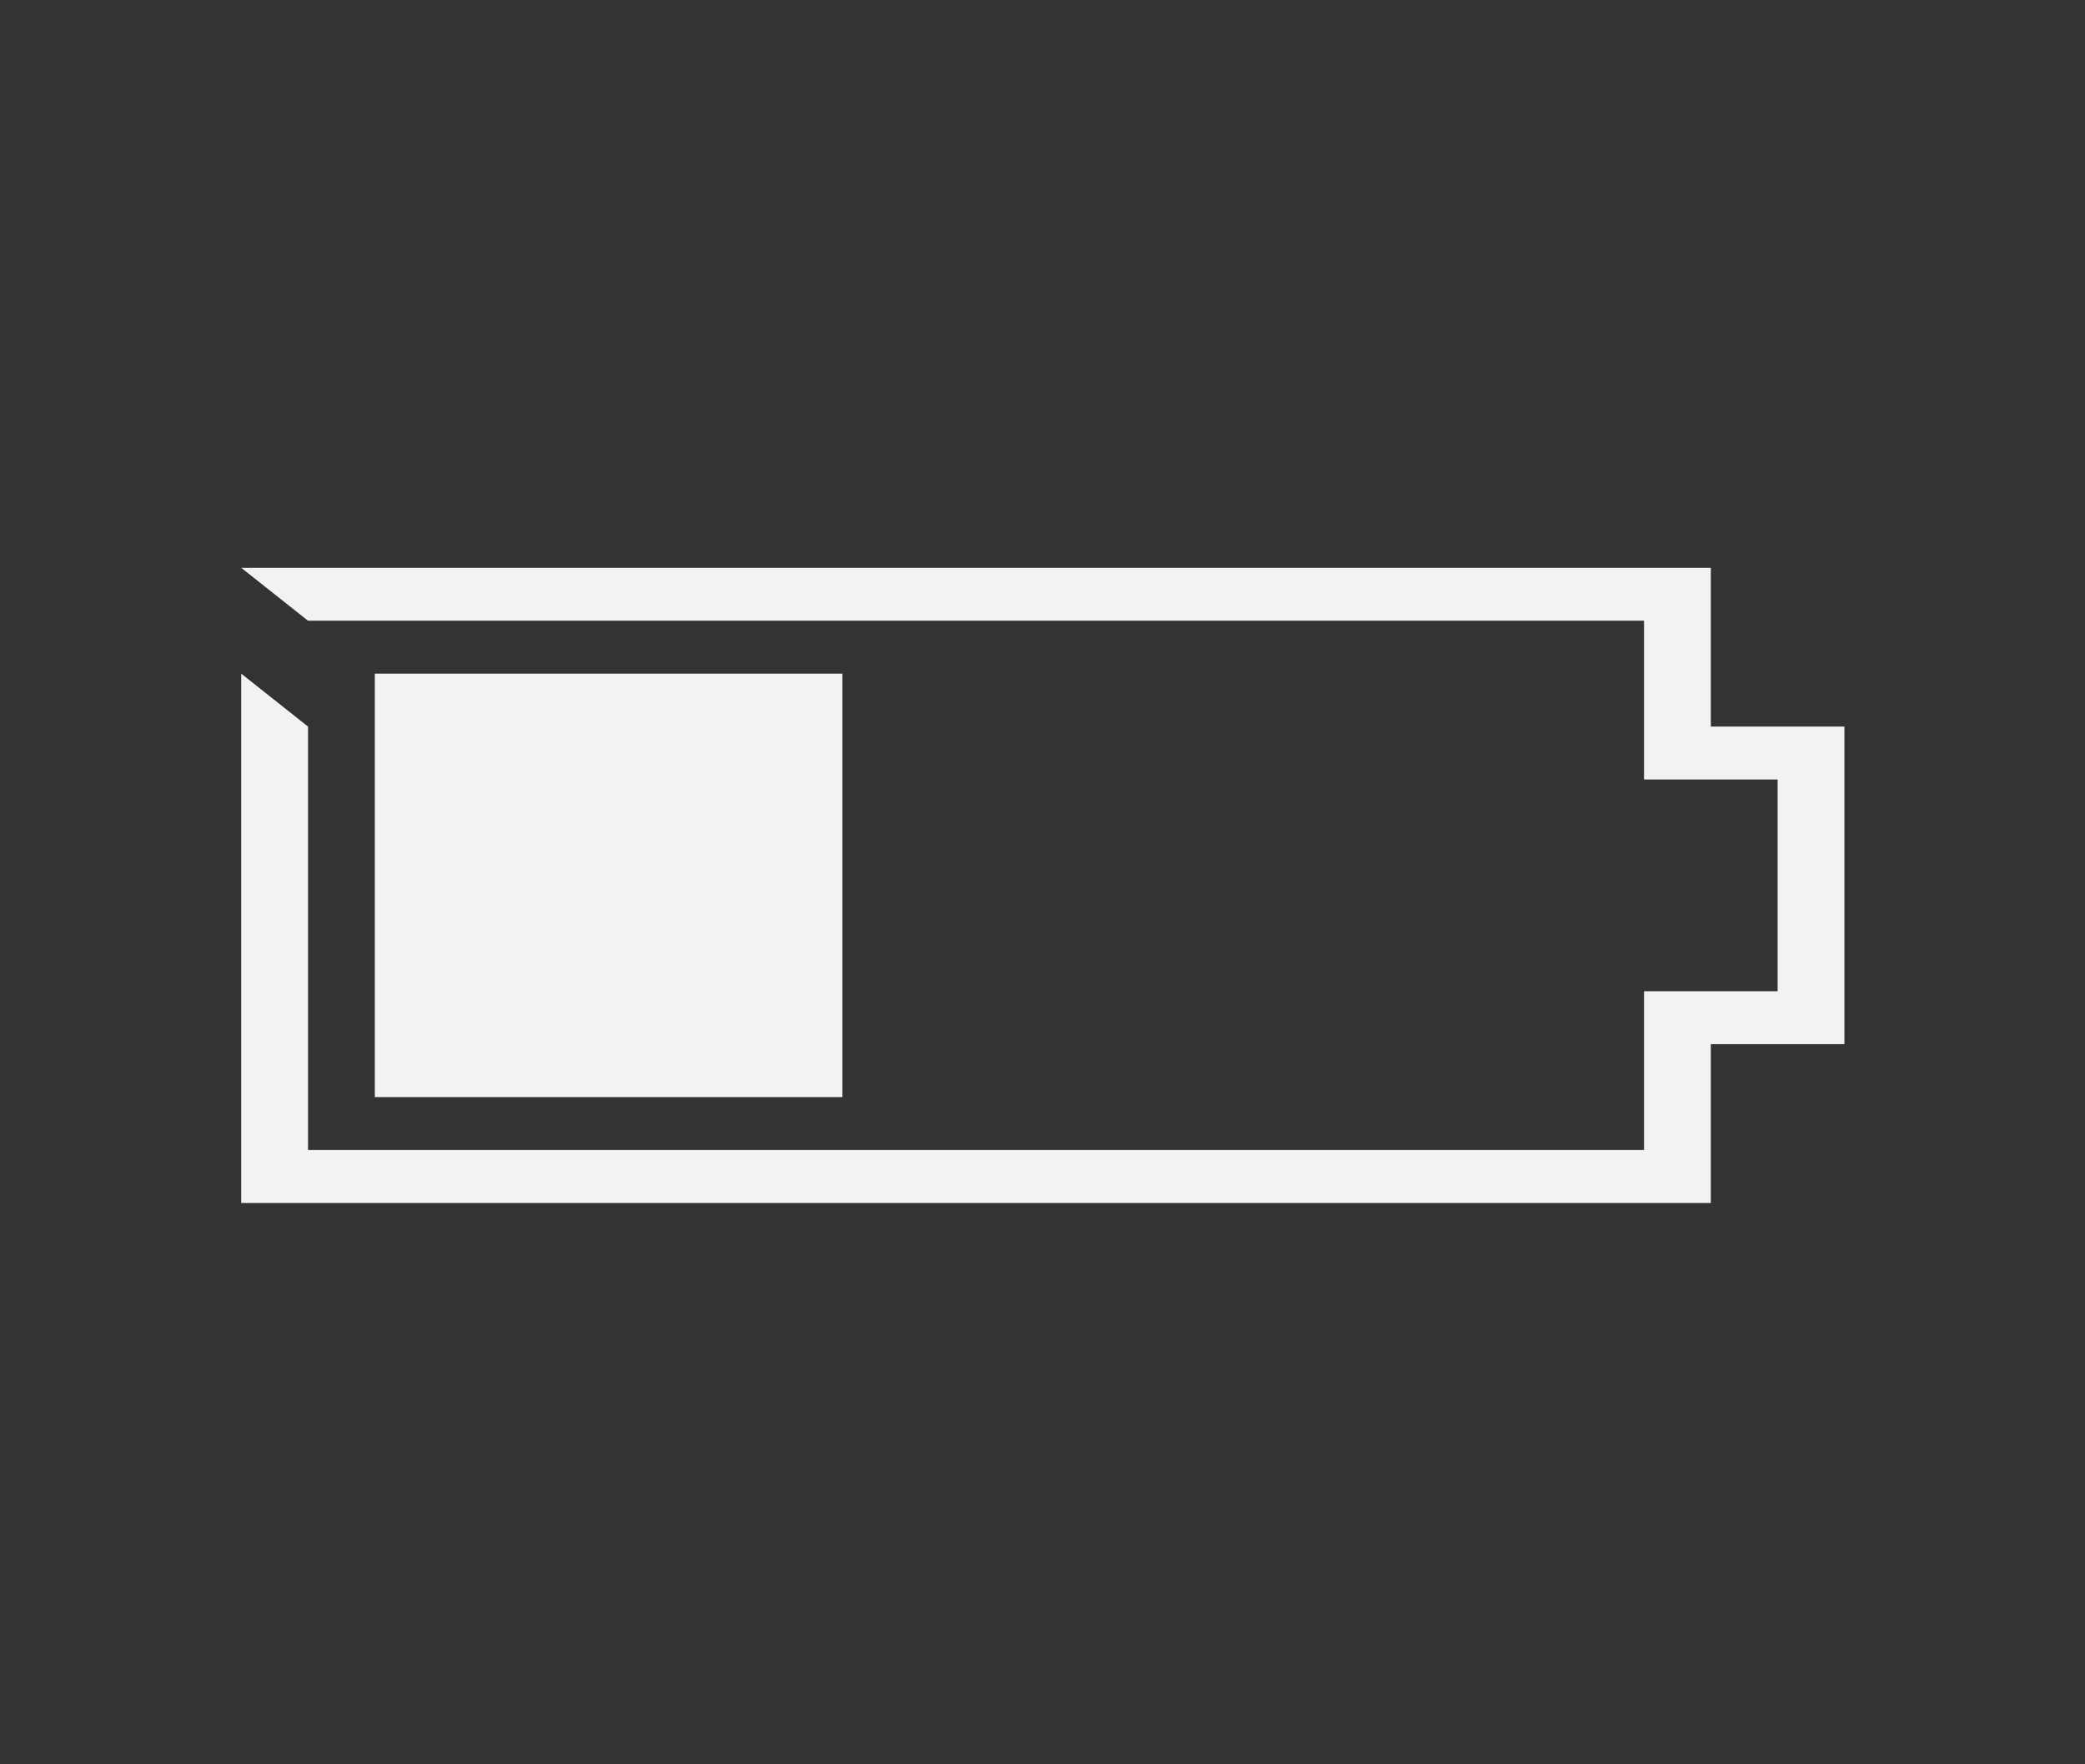 <?xml version="1.0" encoding="UTF-8" standalone="no"?>
<!-- Created with Inkscape (http://www.inkscape.org/) -->

<svg
   xmlns:dc="http://purl.org/dc/elements/1.1/"
   xmlns:cc="http://creativecommons.org/ns#"
   xmlns:rdf="http://www.w3.org/1999/02/22-rdf-syntax-ns#"
   xmlns:svg="http://www.w3.org/2000/svg"
   xmlns="http://www.w3.org/2000/svg"
   xmlns:sodipodi="http://sodipodi.sourceforge.net/DTD/sodipodi-0.dtd"
   xmlns:inkscape="http://www.inkscape.org/namespaces/inkscape"
   id="svg3014"
   height="22"
   width="26"
   version="1.1"
   inkscape:version="0.91 r13725"
   sodipodi:docname="xfpm-primary-040.svg">
  <rect width="100%" height="100%" fill="#333333" stroke="none"/>
  <defs
     id="defs11" />
  <sodipodi:namedview
     pagecolor="#ffffff"
     bordercolor="#666666"
     borderopacity="1"
     objecttolerance="10"
     gridtolerance="10"
     guidetolerance="10"
     inkscape:pageopacity="0"
     inkscape:pageshadow="2"
     inkscape:window-width="1920"
     inkscape:window-height="1014"
     id="namedview9"
     showgrid="true"
     inkscape:zoom="28.393057"
     inkscape:cx="14.052566"
     inkscape:cy="10.985417"
     inkscape:window-x="0"
     inkscape:window-y="0"
     inkscape:window-maximized="1"
     inkscape:current-layer="svg3014">
    <inkscape:grid
       type="xygrid"
       id="grid2995" />
  </sodipodi:namedview>
  <g
     id="g4135"
     transform="matrix(0.833,0,0,0.66,2.175,3.78)">
    <rect
       x="7"
       y="-10"
       width="8"
       height="7"
       ry="0"
       rx="0"
       transform="matrix(0,1,-1,0,0,0)"
       style="fill:#f2f2f2;fill-opacity:1;fill-rule:evenodd"
       id="rect3190" />
    <path
       sodipodi:nodetypes="ccccccccccccccccccc"
       inkscape:connector-curvature="0"
       id="path2988"
       d="m 1,5 22,0 0,3 2,0 0,6 -2,0 0,3 -22,0 0,-10 1,1 0,8 L 22,16 22,13 24,13 24,9 22,9 22,6 2,6 Z"
       style="fill:#f2f2f2;fill-opacity:1;stroke:none" />
  </g>
</svg>
